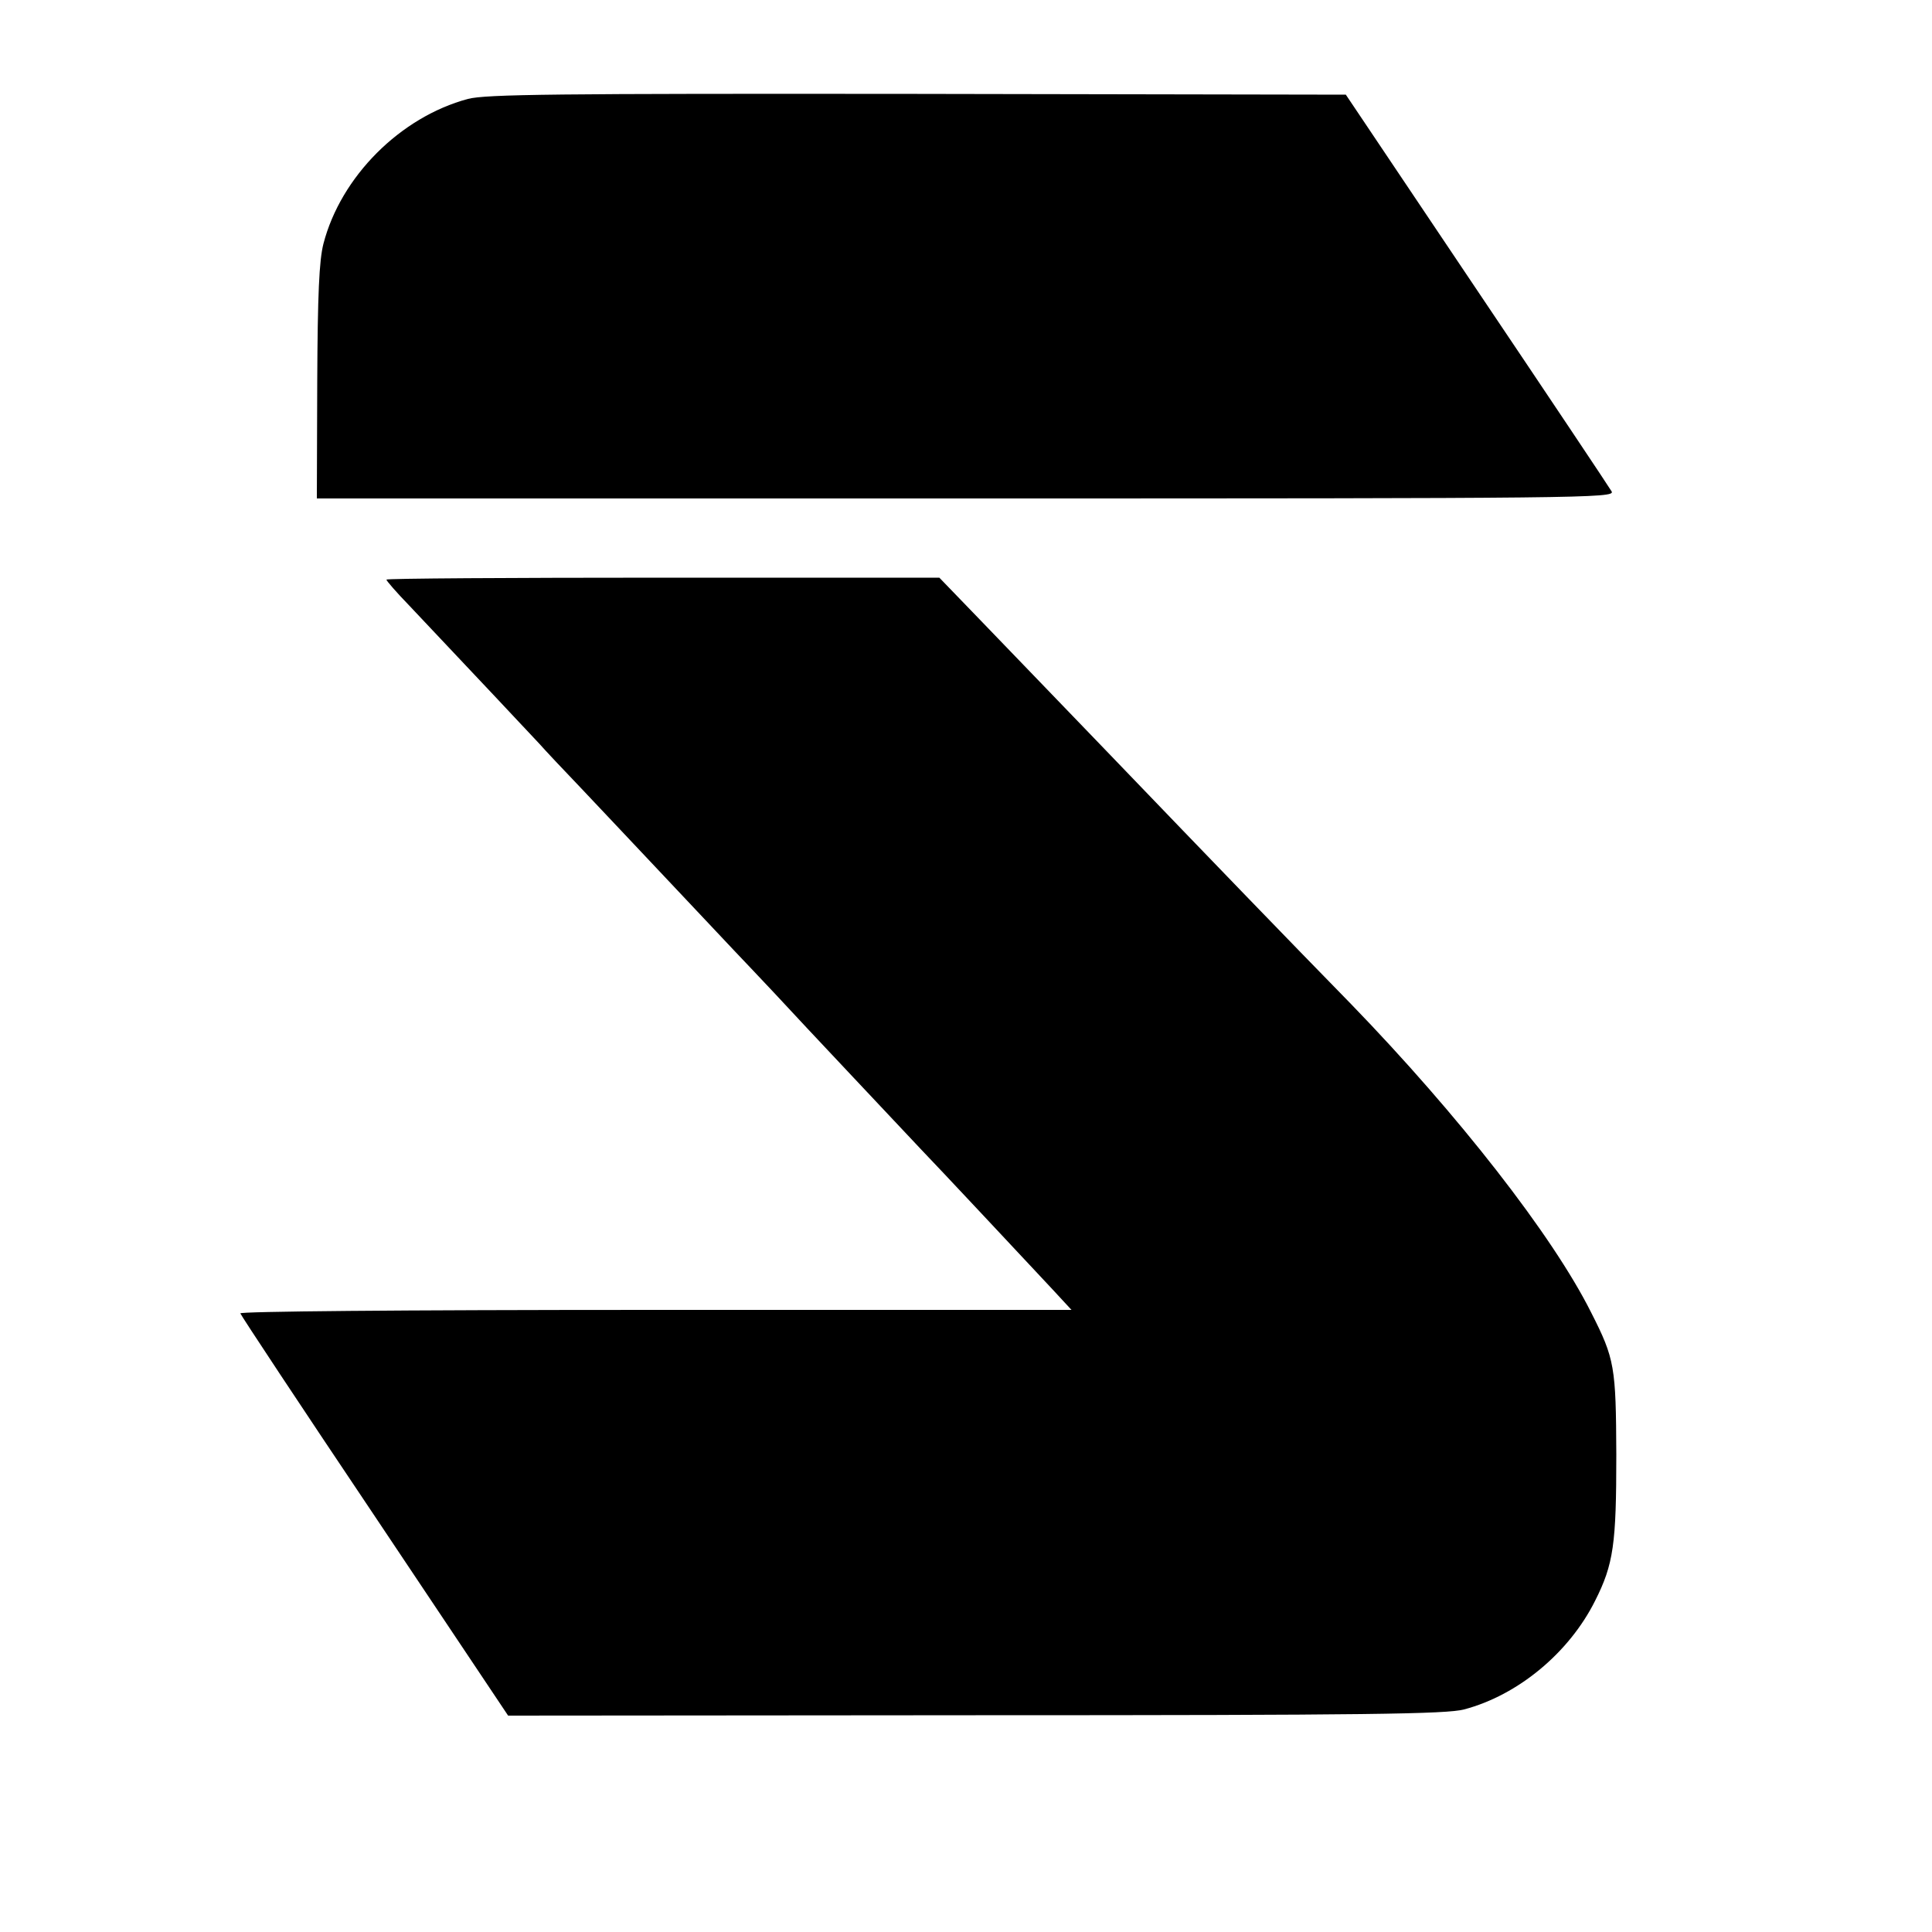 <?xml version="1.0" standalone="no"?>
<!DOCTYPE svg PUBLIC "-//W3C//DTD SVG 20010904//EN"
 "http://www.w3.org/TR/2001/REC-SVG-20010904/DTD/svg10.dtd">
<svg version="1.0" xmlns="http://www.w3.org/2000/svg"
 width="500pt" height="500pt" viewBox="0 0 500 500"
 preserveAspectRatio="xMidYMid meet">
<g transform="translate(0,500) scale(0.1,-0.1)"
fill="#000000" stroke="none">
<path d="M1211 4744 c-175 -47 -329 -201 -374 -375 -11 -43 -15 -130 -16 -358
l-1 -301 1680 0 c1598 0 1680 1 1671 18 -5 9 -162 244 -349 522 l-339 505
-1109 2 c-939 1 -1117 -1 -1163 -13z"/>
<path d="M1000 3500 c0 -3 26 -33 58 -66 153 -162 313 -332 338 -359 14 -16
63 -68 108 -115 44 -47 142 -150 216 -229 74 -79 155 -164 179 -190 24 -25 71
-75 105 -111 33 -36 126 -135 206 -220 80 -85 159 -169 175 -186 35 -36 269
-286 339 -361 l49 -53 -1077 0 c-676 0 -1076 -4 -1074 -9 2 -6 158 -242 348
-525 l345 -516 1210 1 c1021 0 1218 3 1264 15 140 37 272 147 339 281 48 95
55 147 55 378 -1 228 -4 248 -65 368 -100 200 -345 513 -621 798 -173 177
-342 352 -637 659 -113 117 -255 265 -317 329 l-112 116 -715 0 c-394 0 -716
-2 -716 -5z"/>
</g>
</svg>
